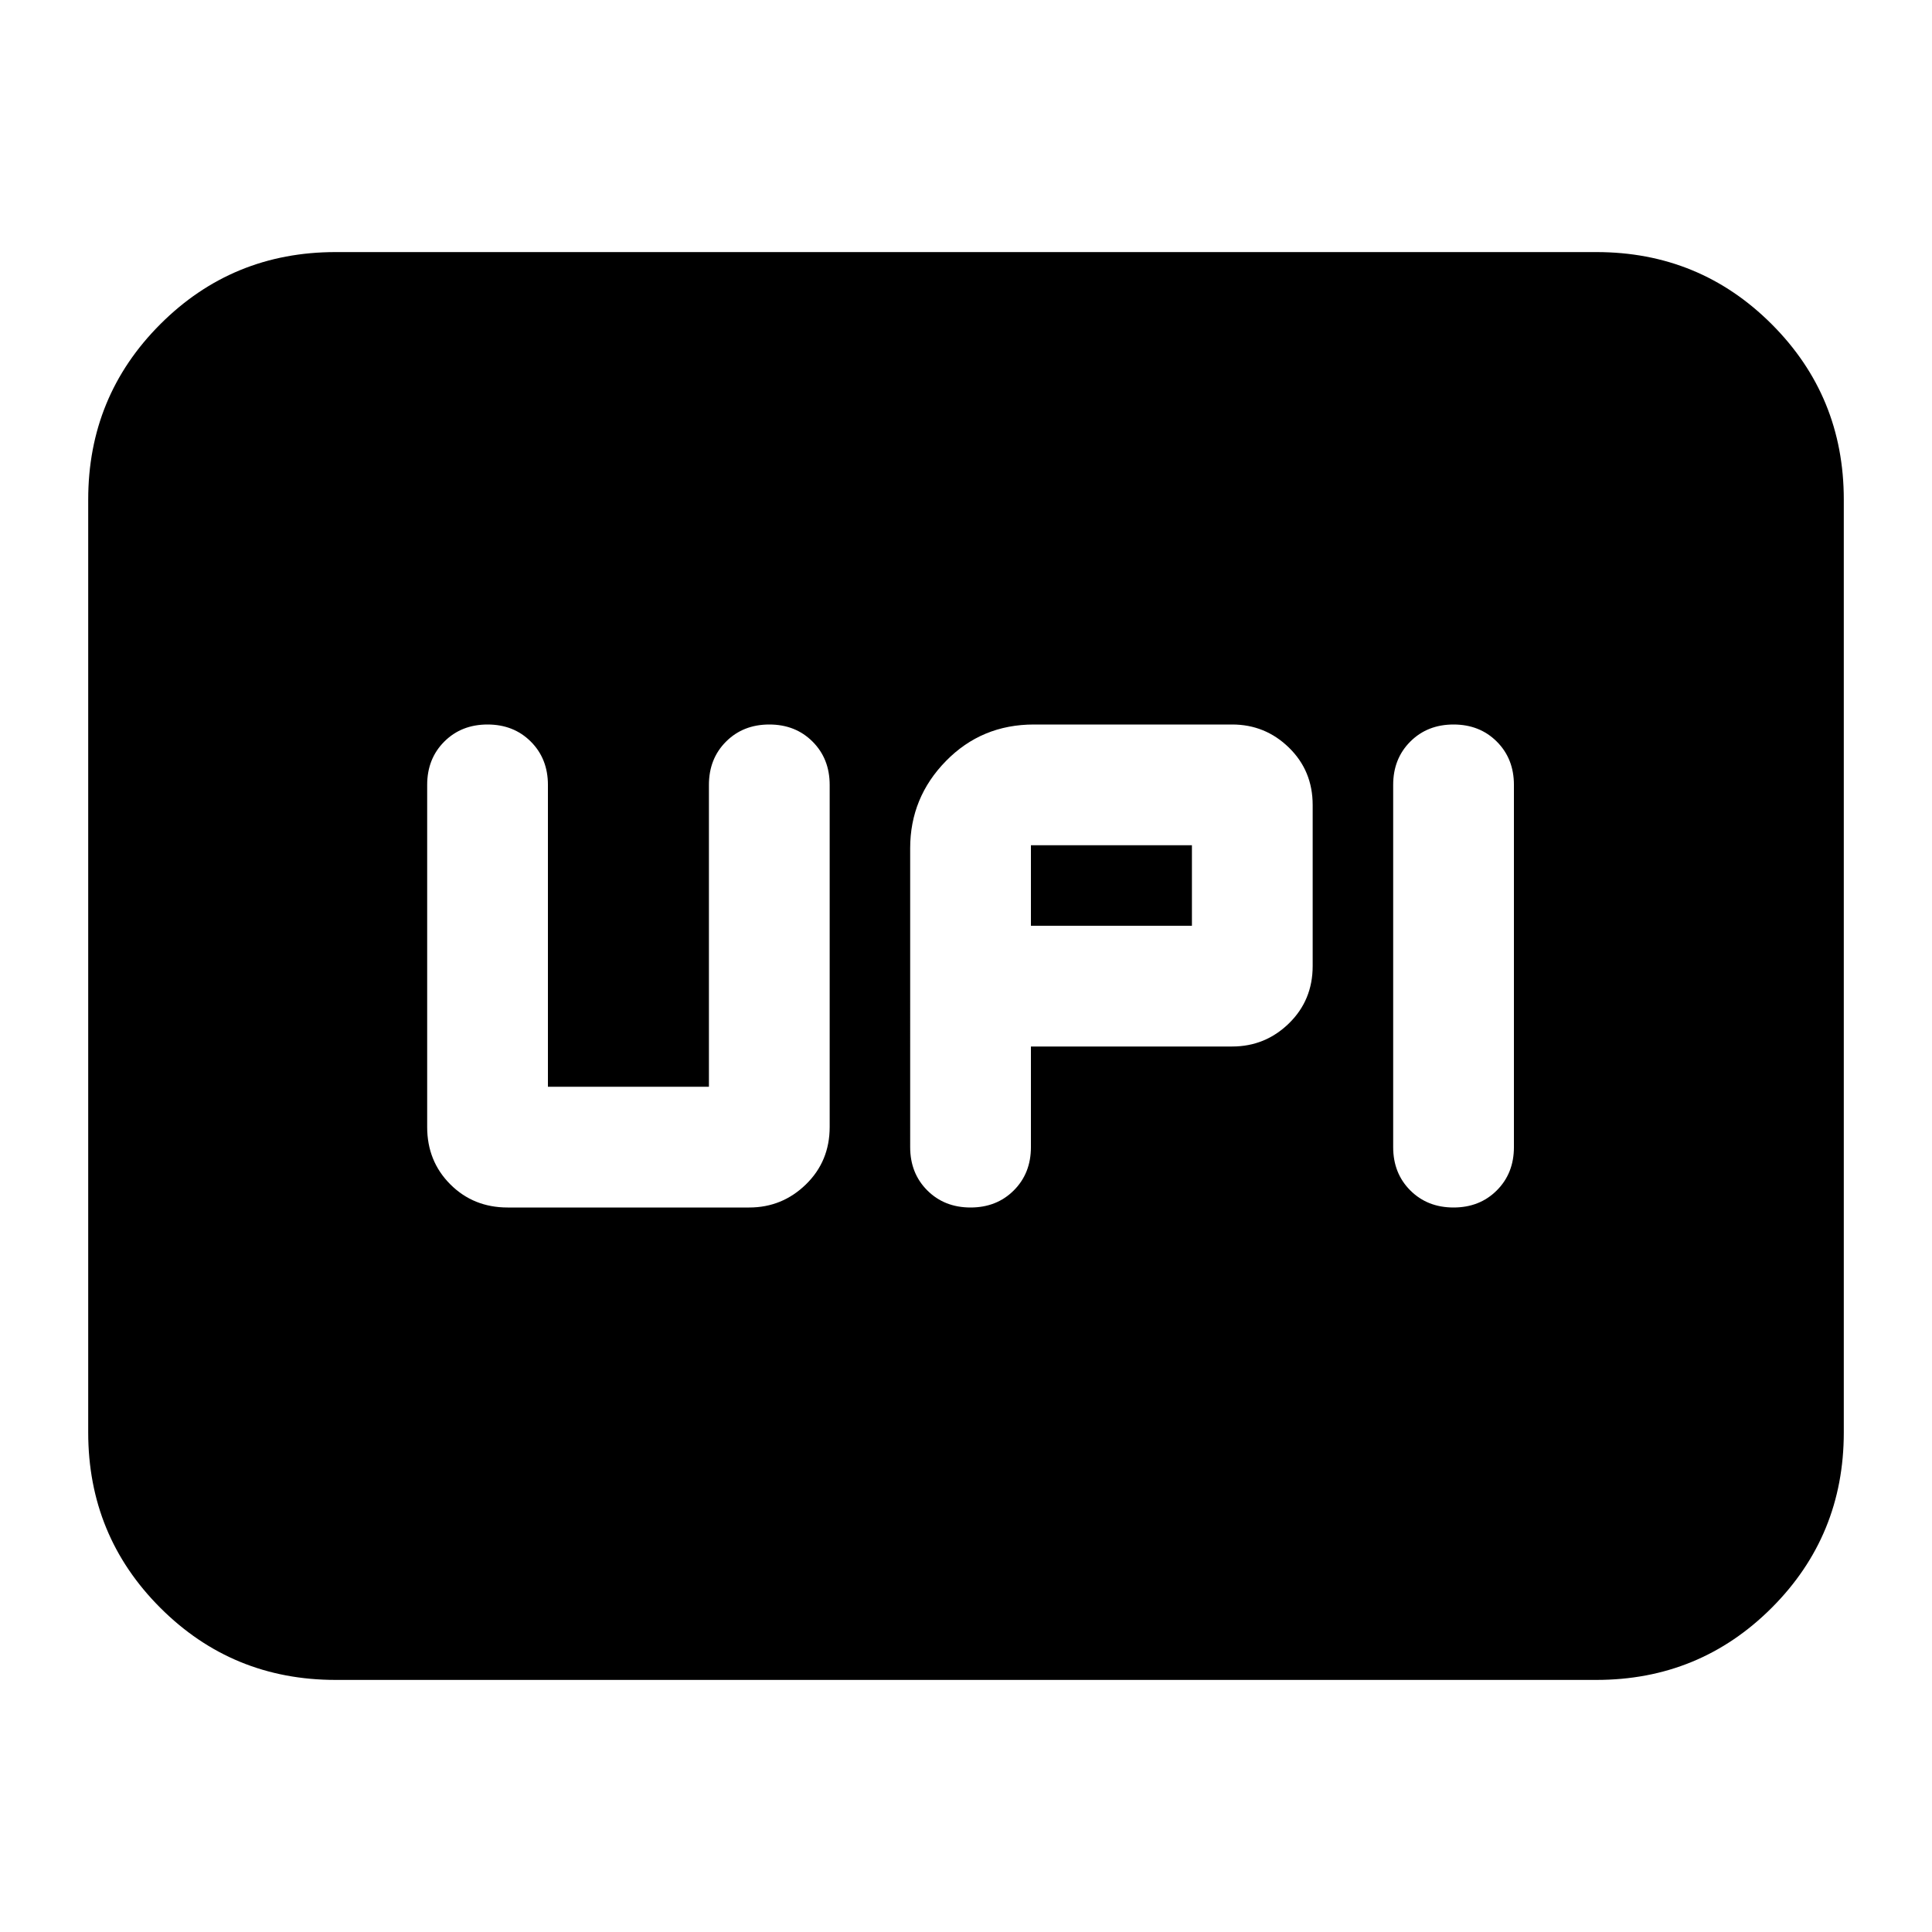 <svg xmlns="http://www.w3.org/2000/svg" height="24" viewBox="0 -960 960 960" width="24"><path d="M482.26-360q13 0 21.5-8.5t8.5-21.5v-50h100q16.44 0 28.22-11.5 11.78-11.5 11.78-28.5v-80q0-17-11.78-28.5T612.26-600h-98.52q-25.96 0-43.72 18.16-17.76 18.15-17.76 43.32V-390q0 13 8.5 21.5t21.5 8.5Zm240 0q13 0 21.5-8.5t8.5-21.5v-180q0-13-8.5-21.5t-21.5-8.5q-13 0-21.5 8.5t-8.5 21.5v180q0 13 8.5 21.5t21.5 8.5Zm-210-140v-40h80v40h-80Zm-260 140h120q16.44 0 28.22-11.5 11.78-11.5 11.78-28.5v-170q0-13-8.5-21.5t-21.5-8.5q-13 0-21.5 8.5t-8.5 21.5v150h-80v-150q0-13-8.5-21.5t-21.5-8.5q-13 0-21.5 8.5t-8.5 21.5v170q0 17 11.5 28.5t28.5 11.5Zm-85.48 234.74q-51.3 0-87.13-35.83-35.82-35.83-35.82-87.13v-463.56q0-51.3 35.82-87.13 35.83-35.83 87.13-35.83h626.44q51.3 0 87.13 35.83 35.82 35.83 35.82 87.13v463.56q0 51.3-35.82 87.13-35.83 35.83-87.13 35.83H166.78Z"/></svg>